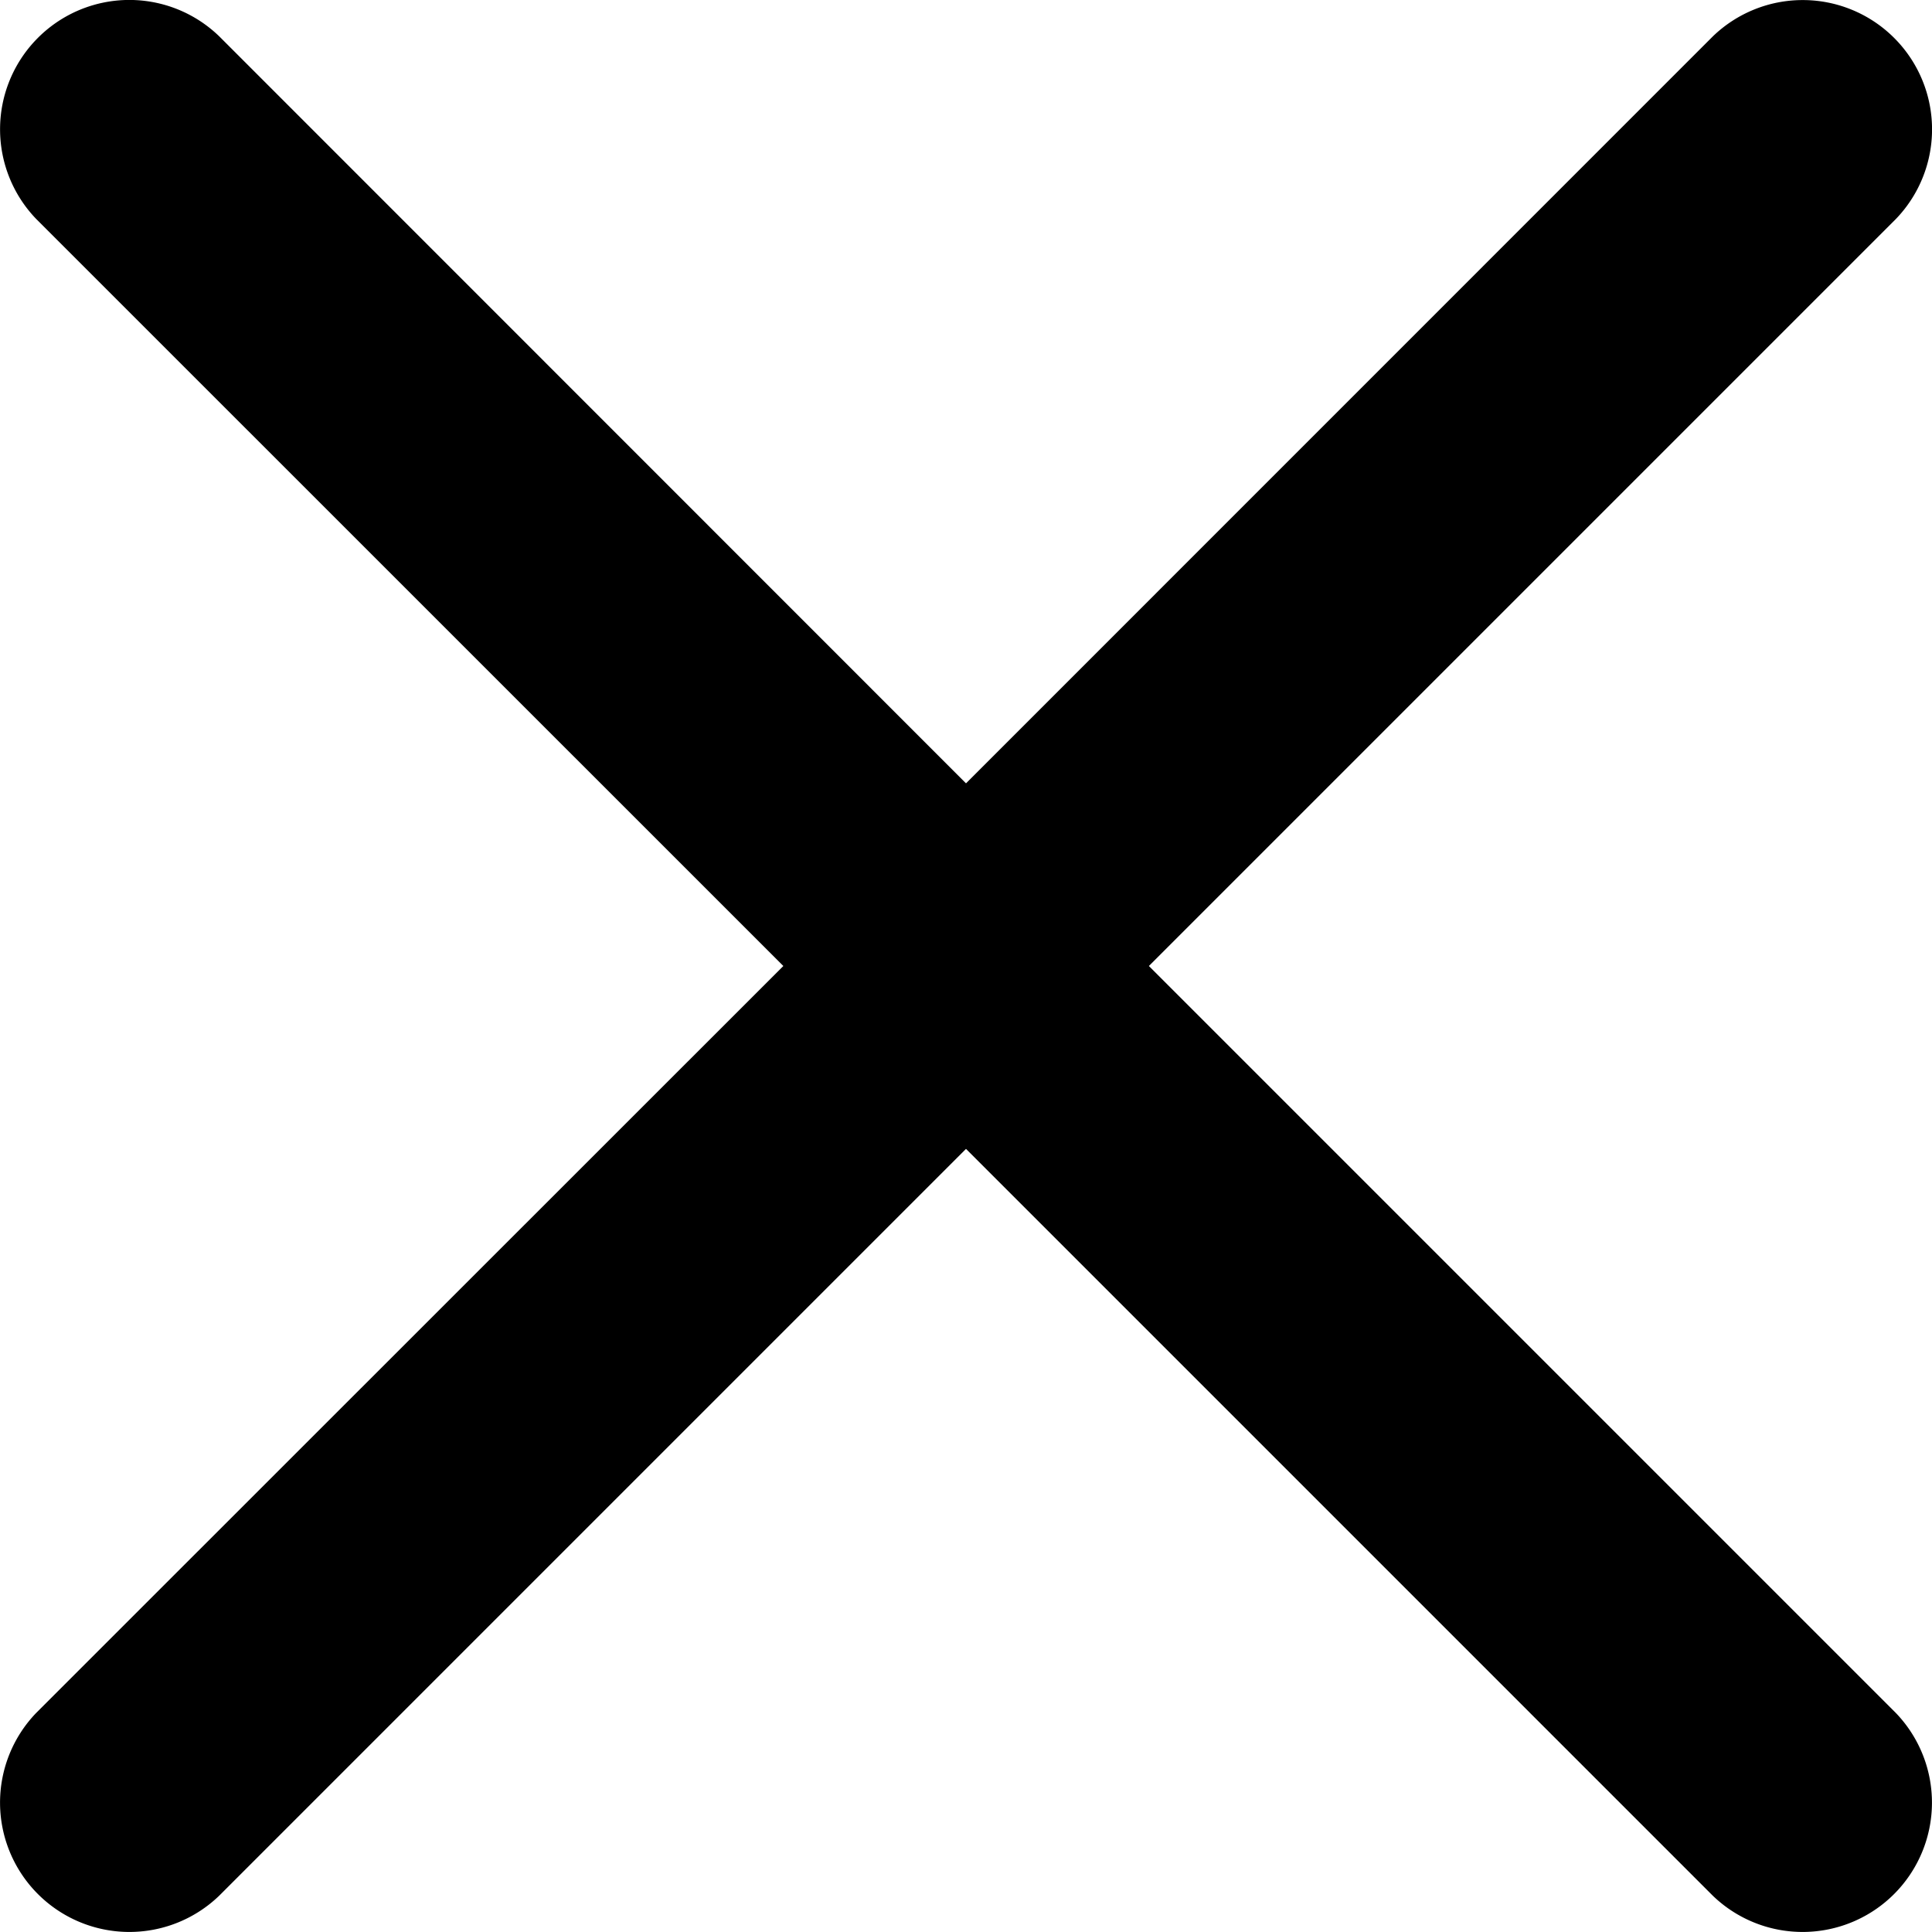 <svg xmlns="http://www.w3.org/2000/svg" width="16.236" height="16.236" viewBox="0 0 16.236 16.236">
  <path id="Path_148719" data-name="Path 148719" d="M21.059-4.478a1.086,1.086,0,0,0-1.537.027,1.087,1.087,0,0,0,0,1.509L25.8,3.335,19.522,9.611a1.087,1.087,0,0,0,1.537,1.537l6.276-6.276,6.276,6.276a1.087,1.087,0,0,0,1.537-1.537L28.872,3.335l6.276-6.276a1.086,1.086,0,0,0-.027-1.537,1.087,1.087,0,0,0-1.509,0L27.335,1.8Z" transform="translate(-19.217 4.783)"/>
</svg>

